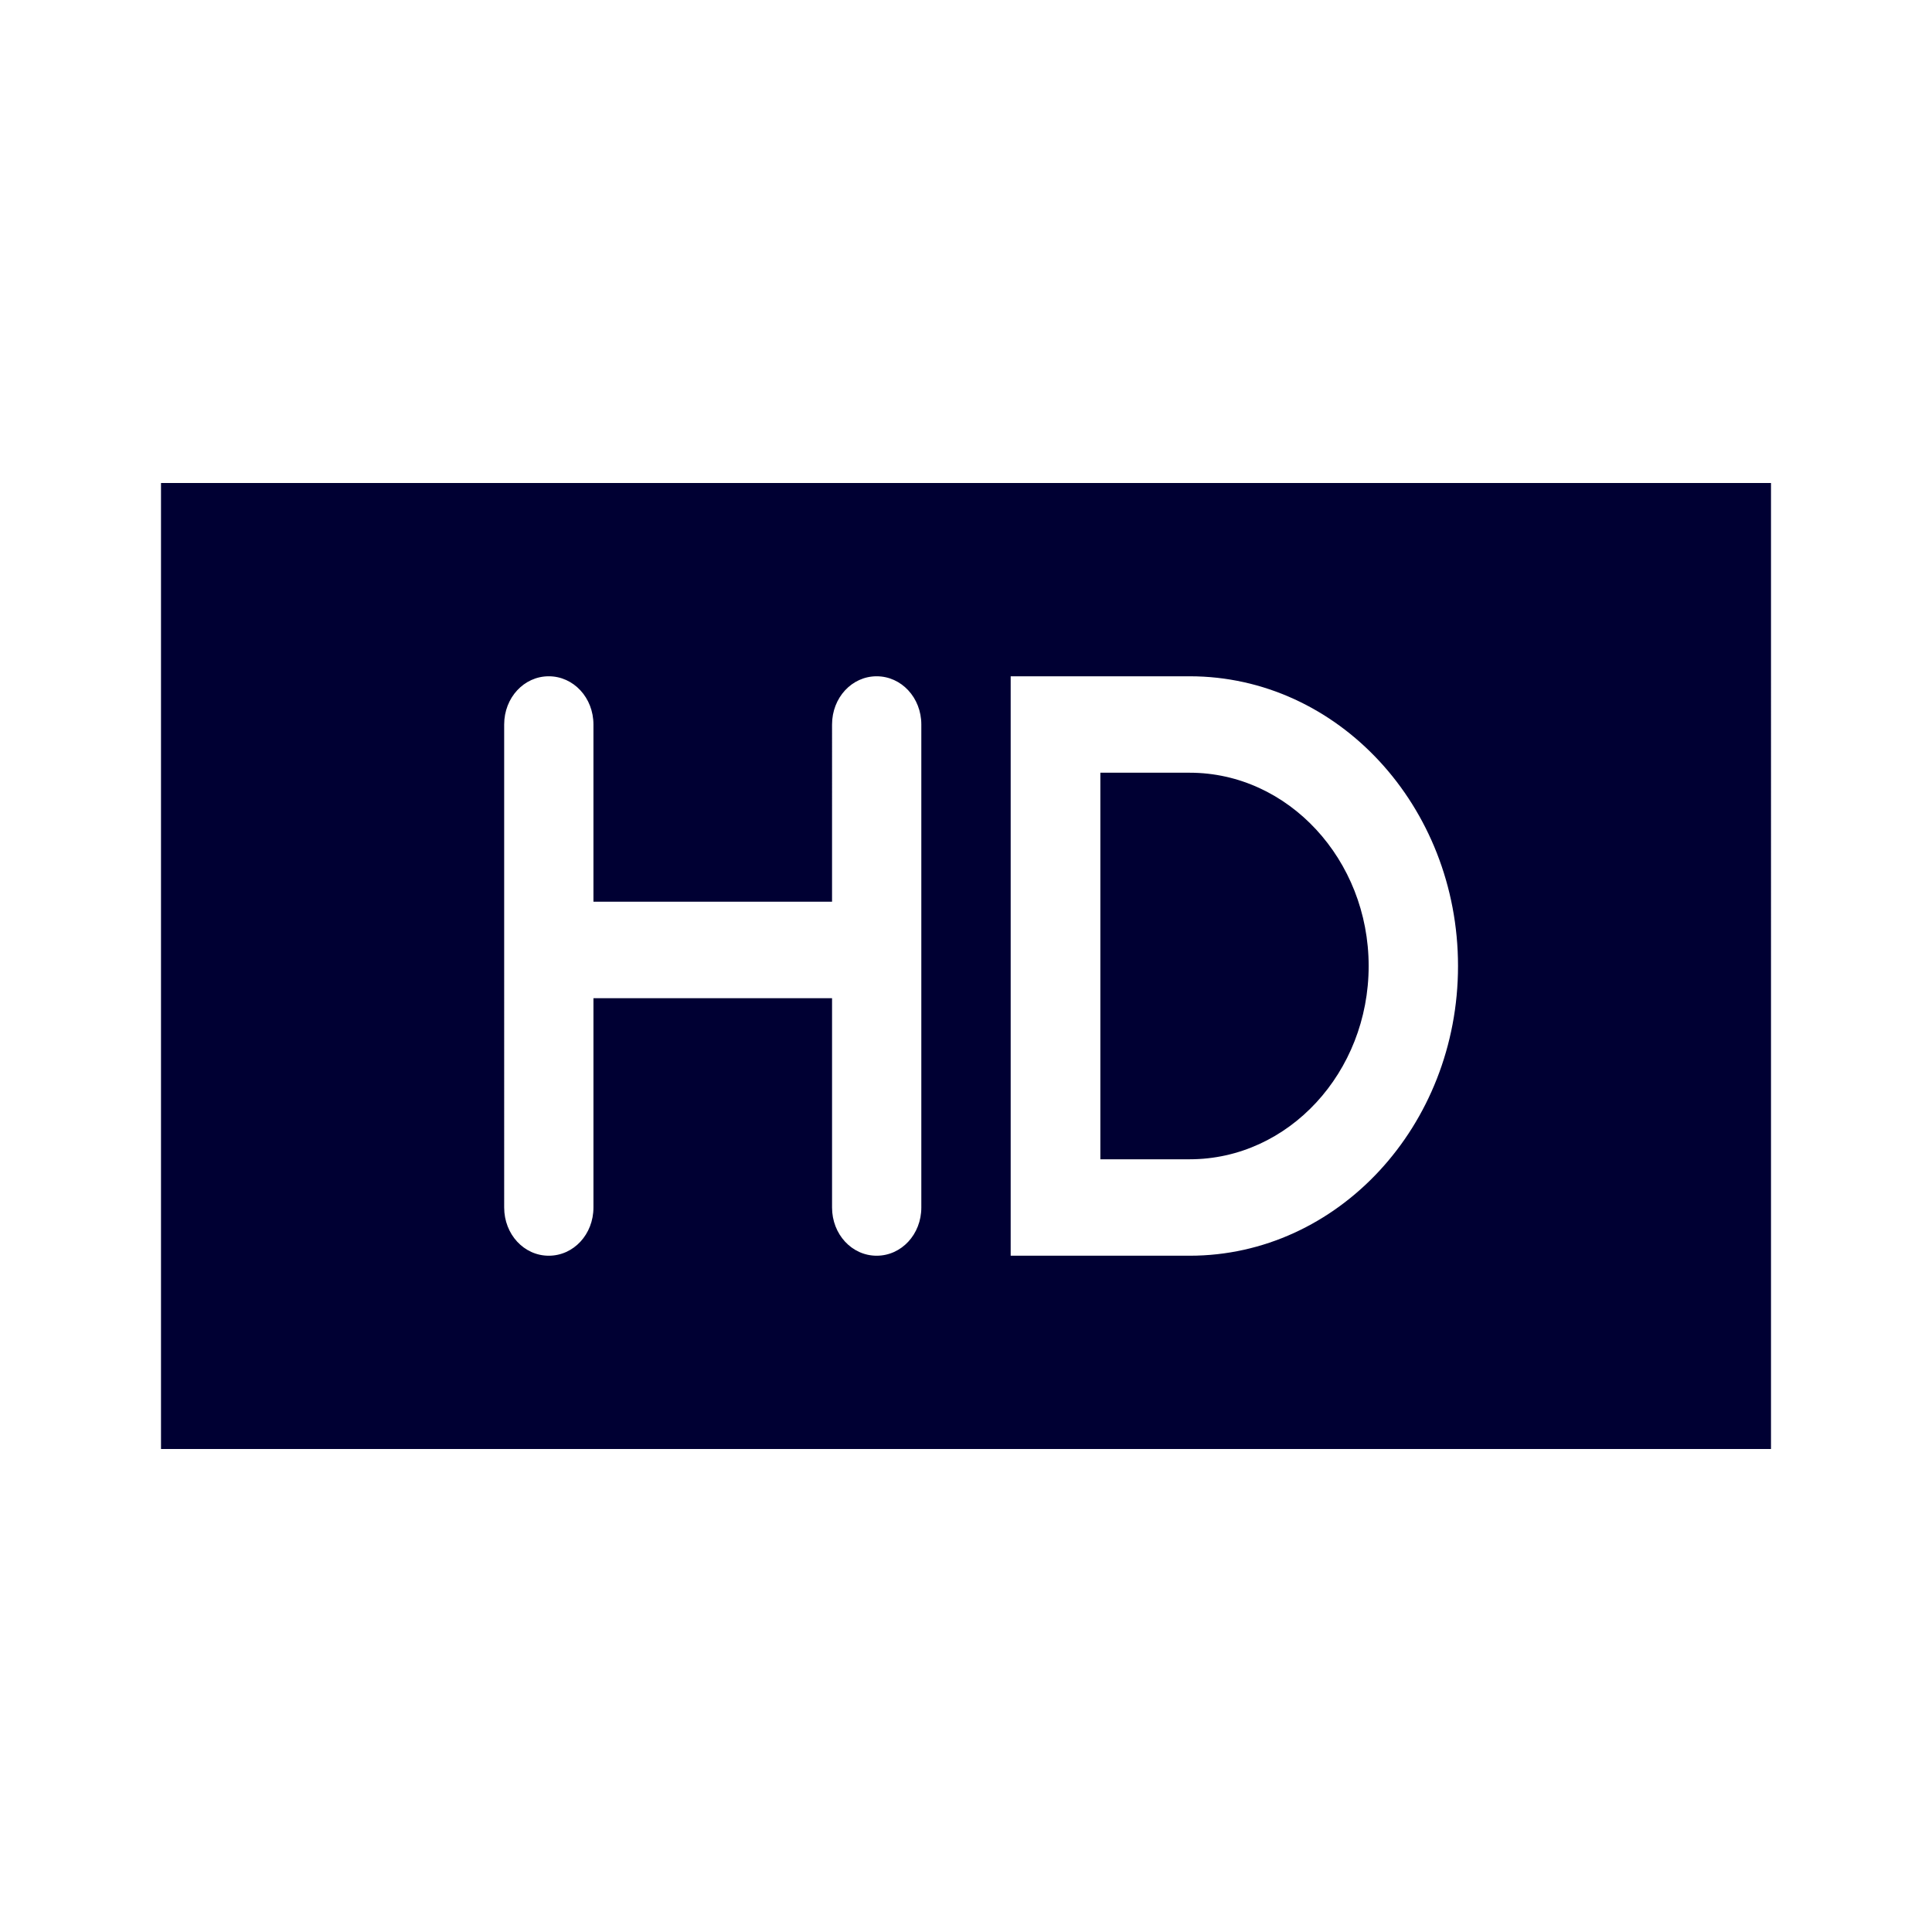 <svg xmlns="http://www.w3.org/2000/svg" width="24" height="24" fill="none"><path fill="#003" d="M2 18h20V6H2zm12.779-3.599c1.228 0 2.223-1.08 2.223-2.401s-1-2.401-2.223-2.401h-1.11v4.802zM11.445 9v6c0 .333-.246.599-.555.599-.308 0-.554-.266-.554-.599v-2.6H7.372V15c0 .333-.246.599-.555.599-.308 0-.554-.266-.554-.599V9c0-.333.246-.599.554-.599s.555.266.555.599v2.201h2.964V9c0-.333.246-.599.554-.599s.555.266.555.599m3.334-.599c1.84 0 3.333 1.613 3.333 3.599s-1.494 3.599-3.333 3.599h-2.224V8.401z"/></svg>